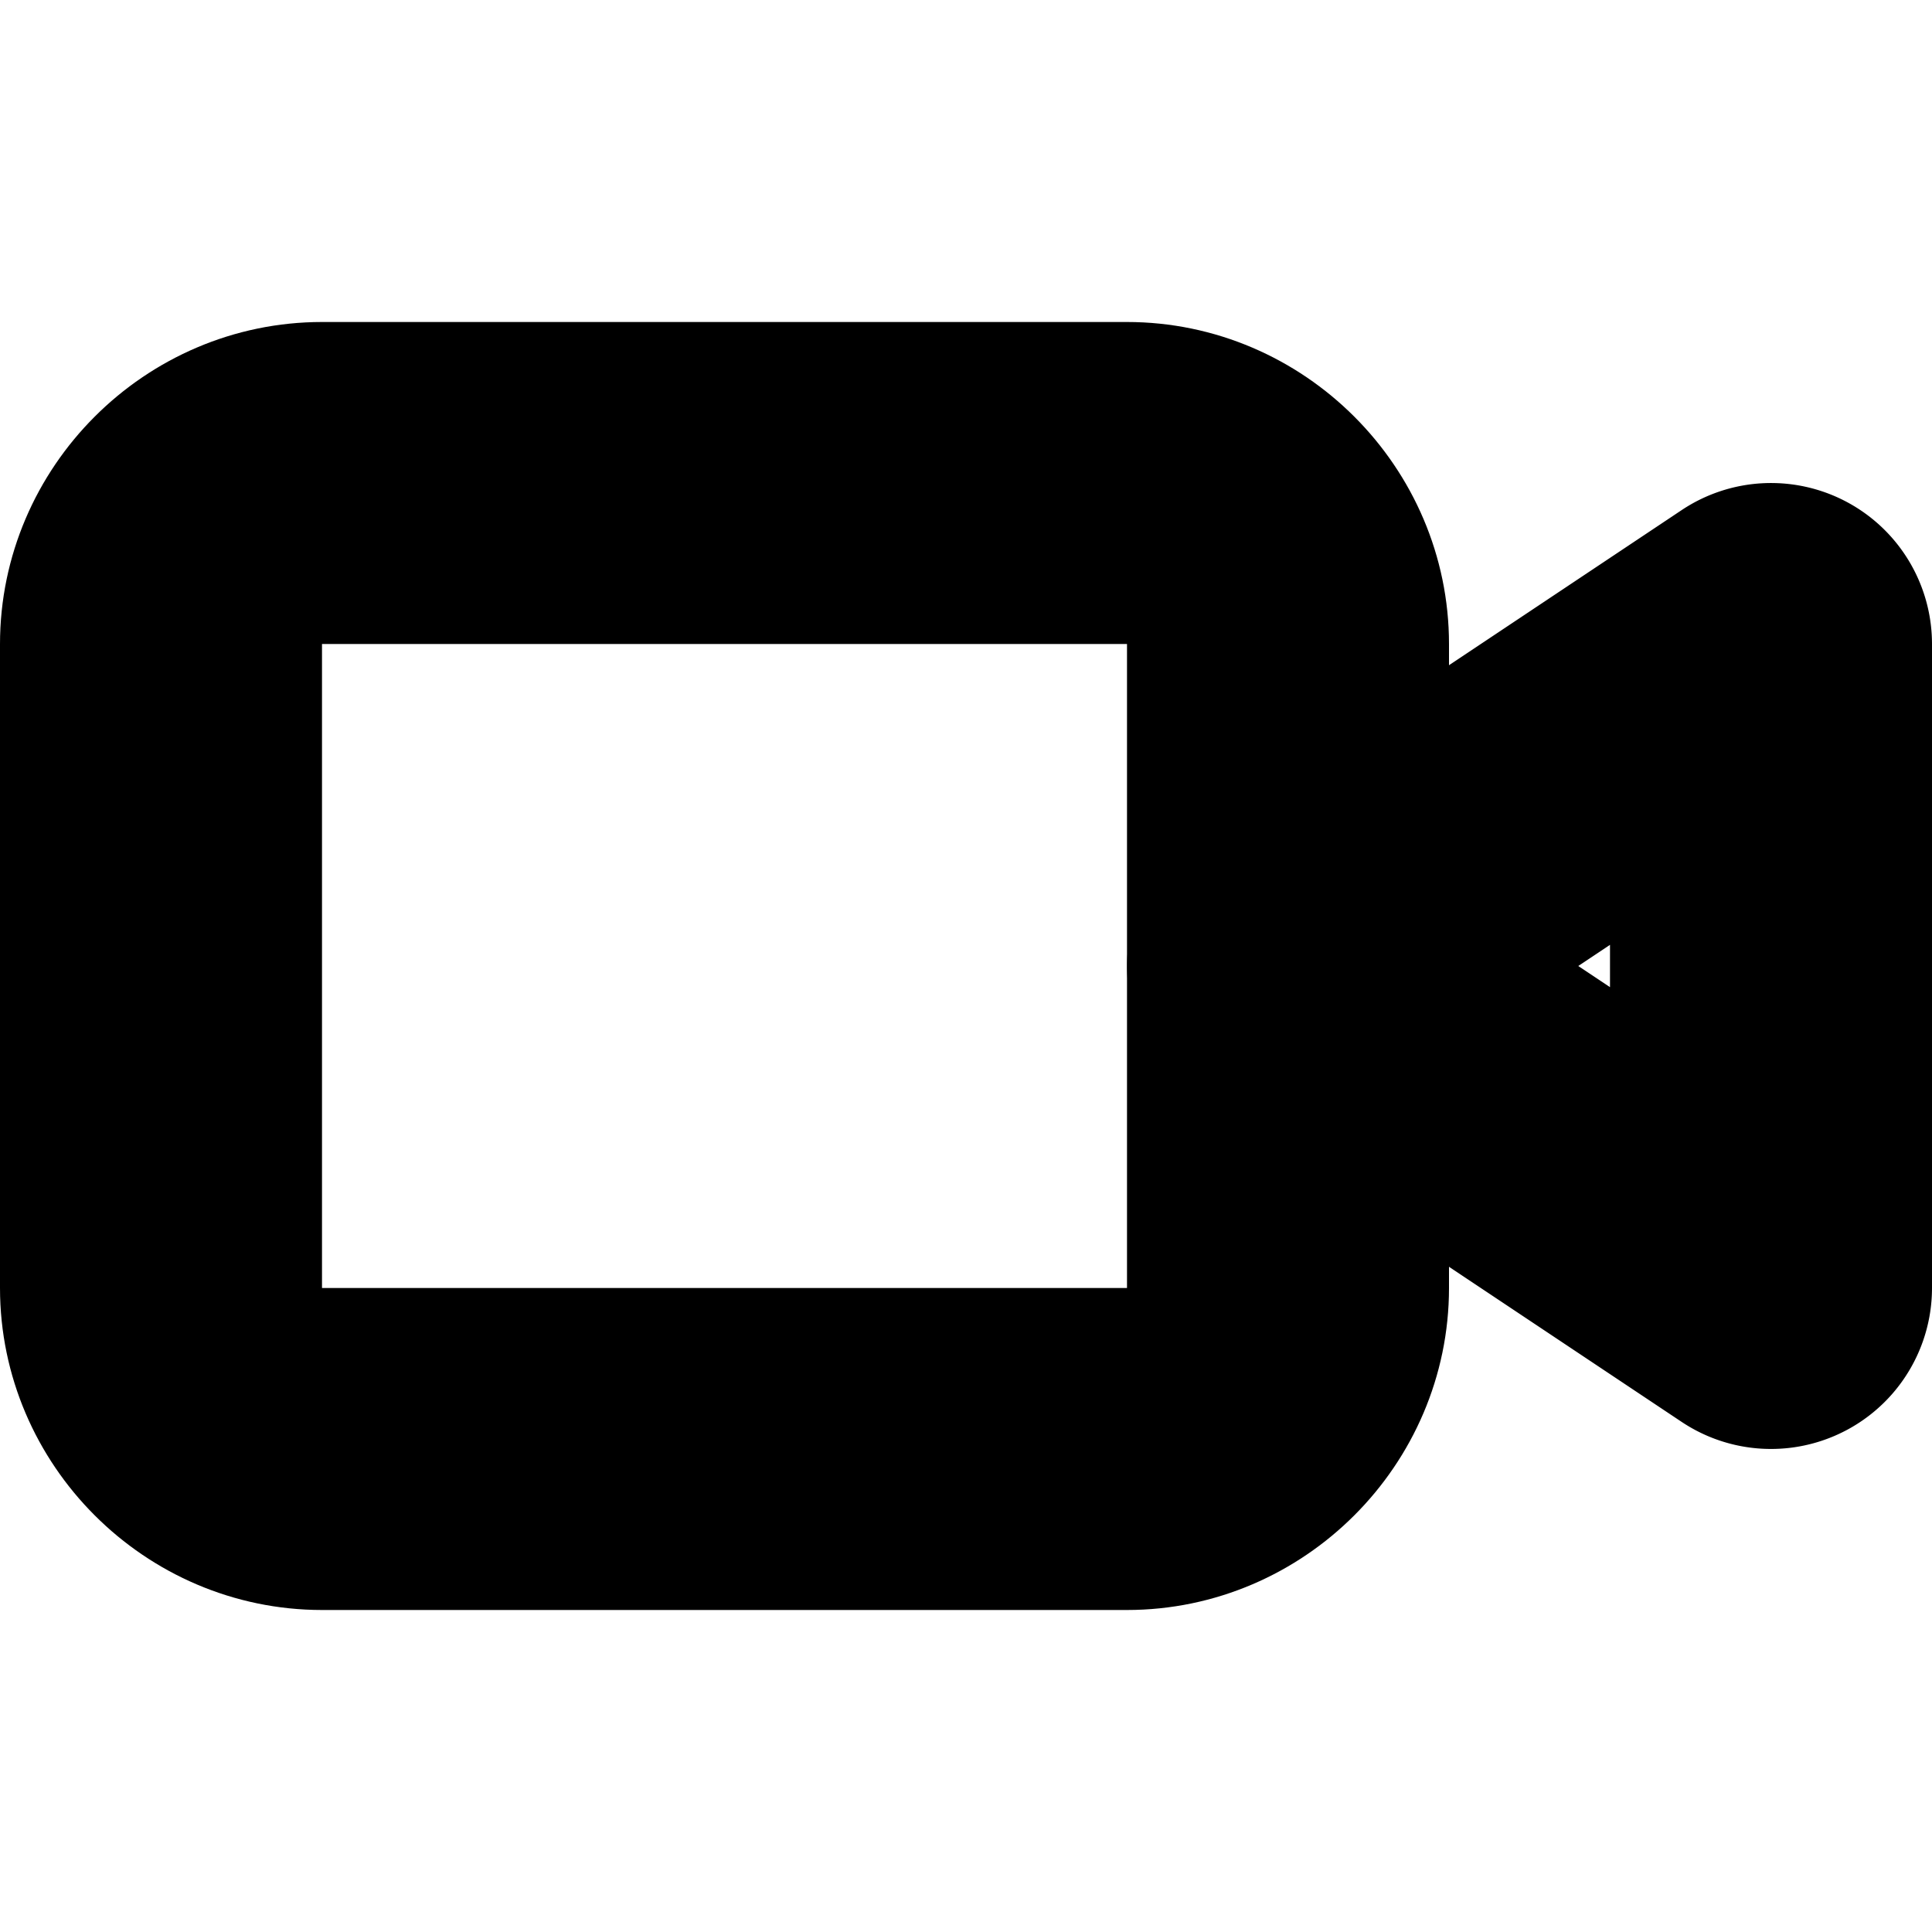 <?xml version="1.0" encoding="UTF-8" standalone="no"?>
<svg
   width="24"
   height="24"
   viewBox="0 0 24 24"
   fill="none"
   stroke="currentColor"
   stroke-width="2"
   stroke-linecap="round"
   stroke-linejoin="round"
   version="1.1"
   id="svg6"
   xmlns="http://www.w3.org/2000/svg"
   xmlns:svg="http://www.w3.org/2000/svg">
  <defs
     id="defs10" />
  <path
     style="color:#000000;fill:#000000;-inkscape-stroke:none"
     d="m 22.473,7.119 a 1,1 0 0 0 -1.027,0.049 l -6,4 a 1,1 0 0 0 0,1.664 l 6,4 A 1,1 0 0 0 23,16 V 8 A 1,1 0 0 0 22.473,7.119 Z M 21,9.869 V 14.131 L 17.803,12 Z"
     id="path2" />
  <path
     style="color:#000000;fill:#000000;-inkscape-stroke:none"
     d="M 4,5 C 2.355,5 1,6.355 1,8 v 8 c 0,1.645 1.355,3 3,3 h 10 c 1.645,0 3,-1.355 3,-3 V 8 C 17,6.355 15.645,5 14,5 Z m 0,2 h 10 c 0.571,0 1,0.429 1,1 v 8 c 0,0.571 -0.429,1 -1,1 H 4 C 3.429,17 3,16.571 3,16 V 8 C 3,7.429 3.429,7 4,7 Z"
     id="rect4" />
</svg>

